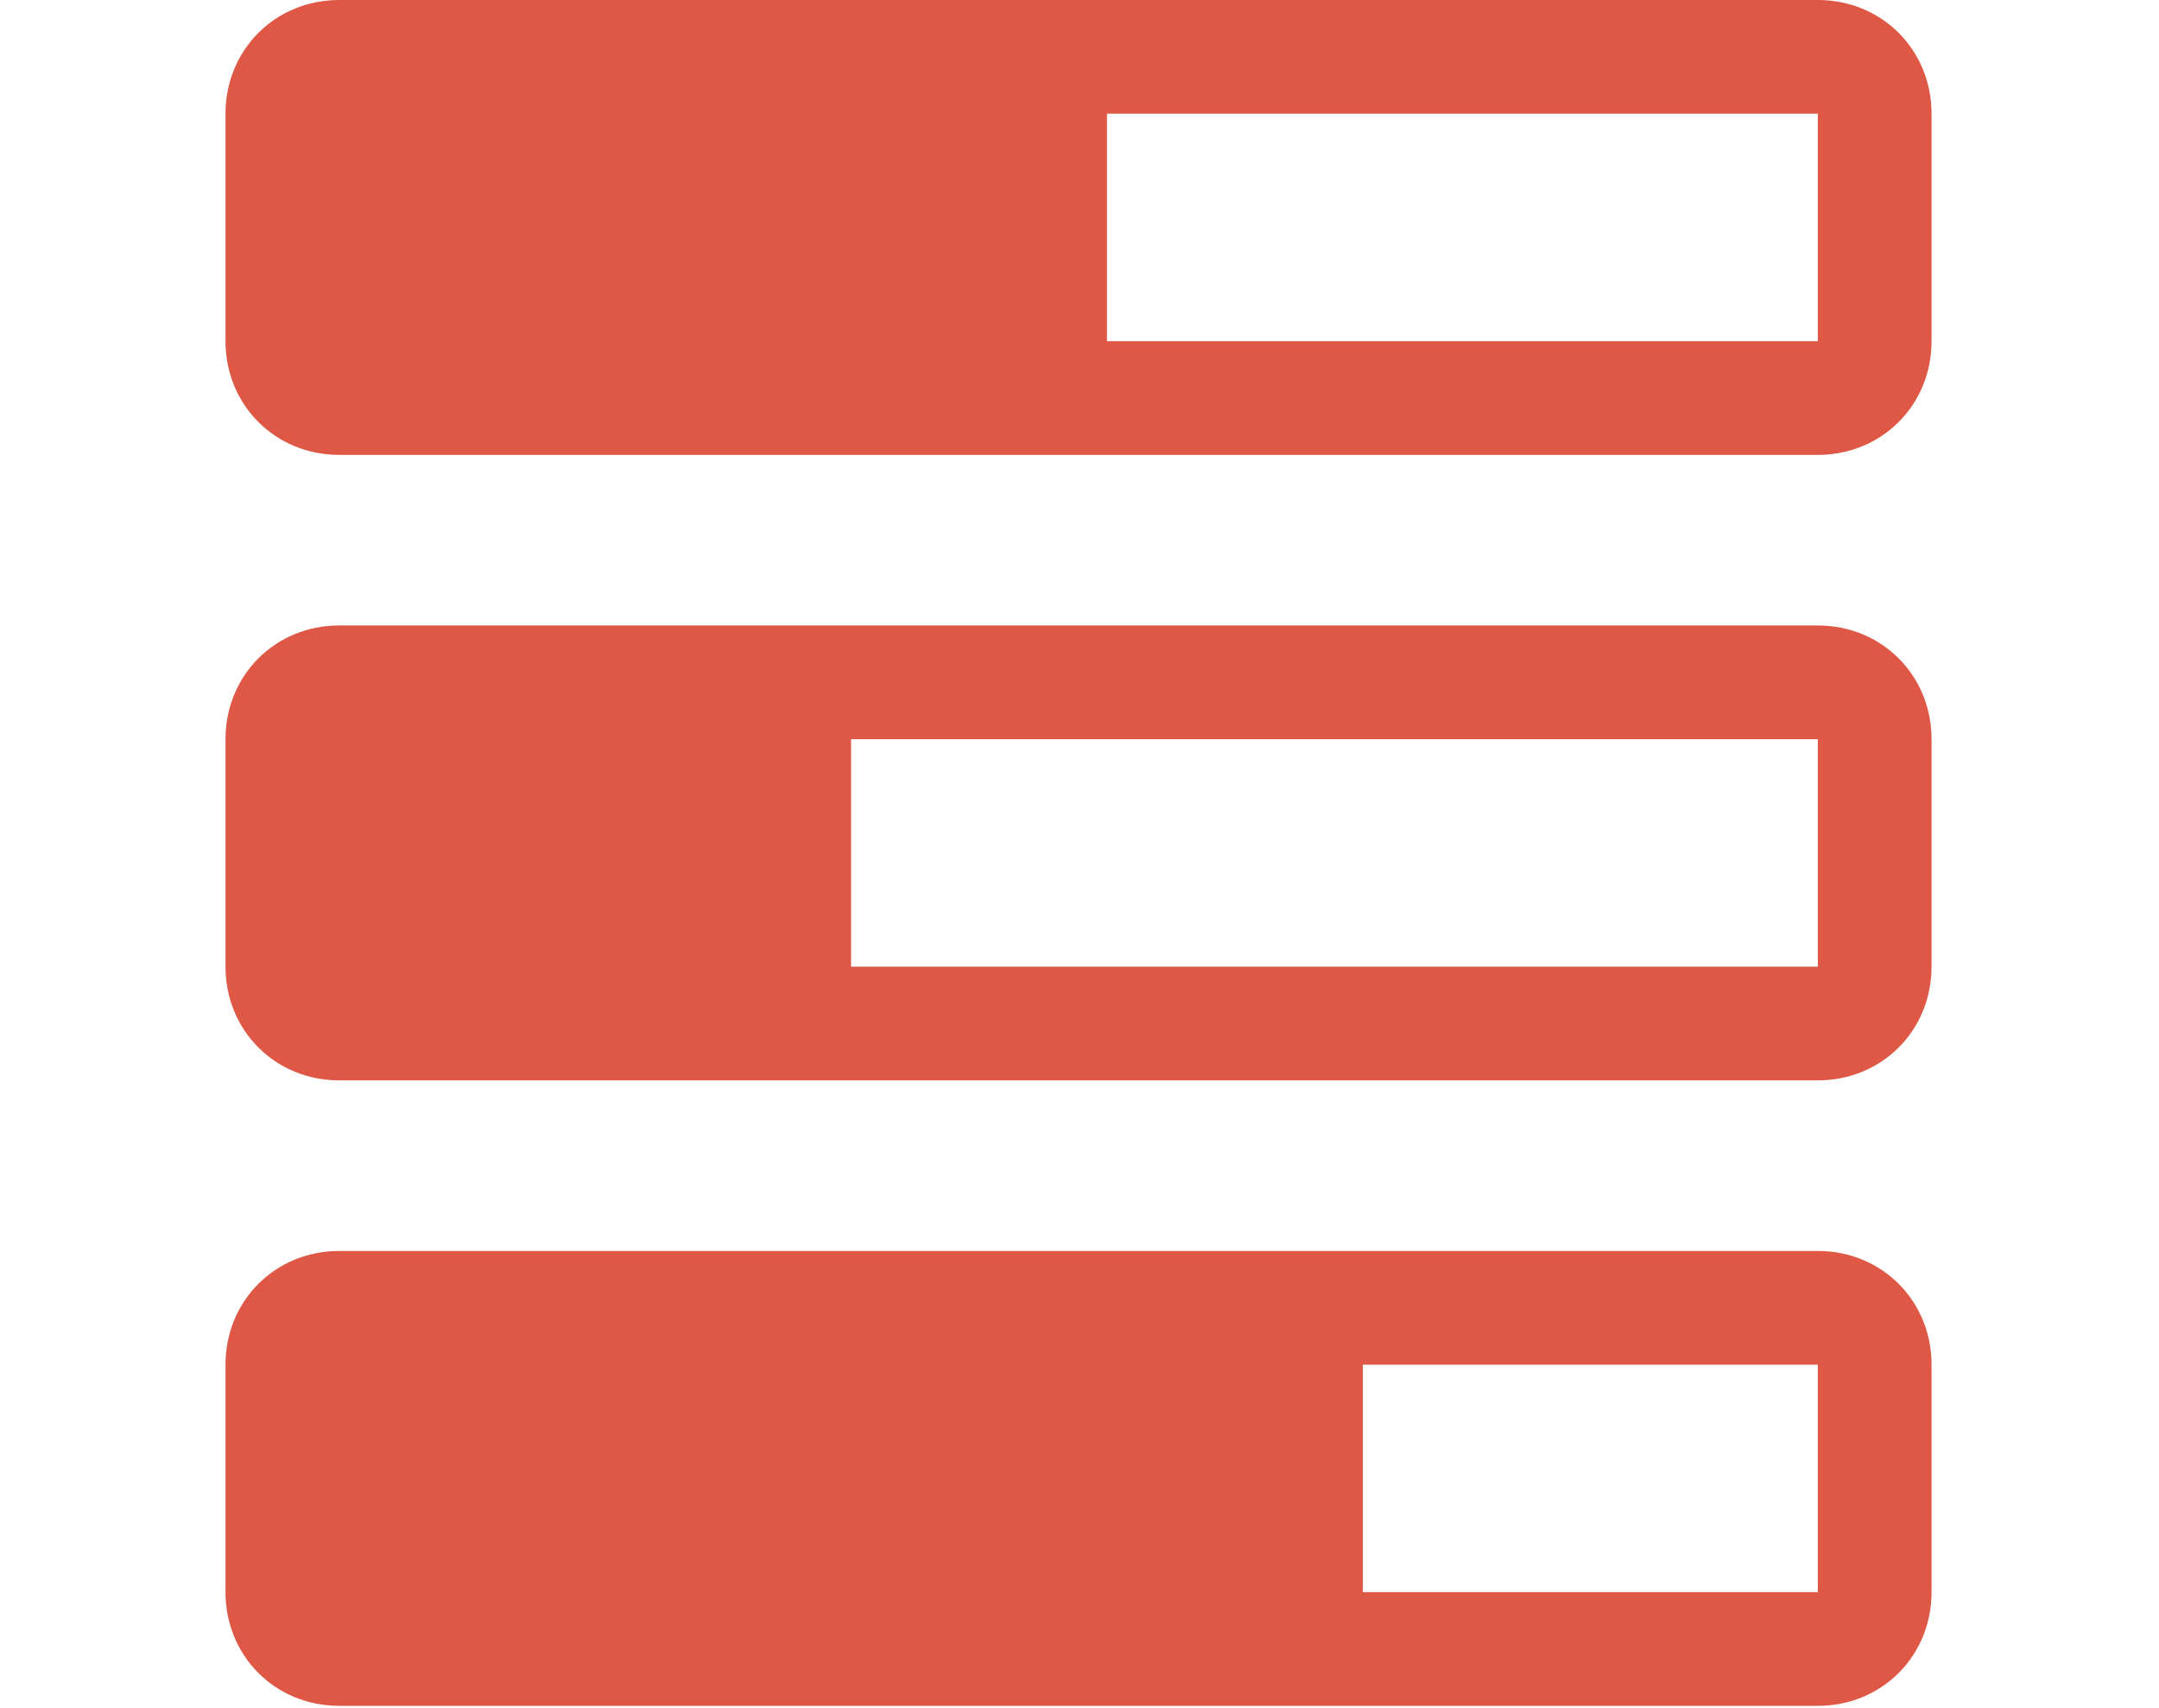 <?xml version="1.0" standalone="no"?><!DOCTYPE svg PUBLIC "-//W3C//DTD SVG 1.1//EN" "http://www.w3.org/Graphics/SVG/1.1/DTD/svg11.dtd"><svg t="1546482733972" class="icon" style="" viewBox="0 0 1294 1024" version="1.1" xmlns="http://www.w3.org/2000/svg" p-id="3506" xmlns:xlink="http://www.w3.org/1999/xlink" width="161.75" height="128"><defs><style type="text/css"></style></defs><path d="M1089.507 0H203.322c-38.339 0-68.168 29.827-68.168 68.168v136.337c0 38.339 29.828 68.168 68.168 68.168h886.185c38.35 0 68.168-29.828 68.168-68.168V68.168c0-38.342-29.818-68.168-68.168-68.168zM663.458 204.503V68.168h426.049v136.337H663.458zM1089.507 374.926H203.322c-38.339 0-68.168 29.822-68.168 68.168v136.337c0 38.339 29.828 68.168 68.168 68.168h886.185c38.35 0 68.168-29.83 68.168-68.168v-136.337c0-38.344-29.818-68.168-68.168-68.168zM510.082 579.433v-136.337h579.425v136.337H510.082z m579.425 170.421H203.322c-38.339 0-68.168 29.824-68.168 68.168v136.333c0 38.347 29.828 68.166 68.168 68.166h886.185c38.35 0 68.168-29.821 68.168-68.166v-136.333c0-38.35-29.818-68.168-68.168-68.168z m-272.667 204.5v-136.333h272.667v136.333H816.84z m0 0" p-id="3507" fill="#df5745"></path></svg>